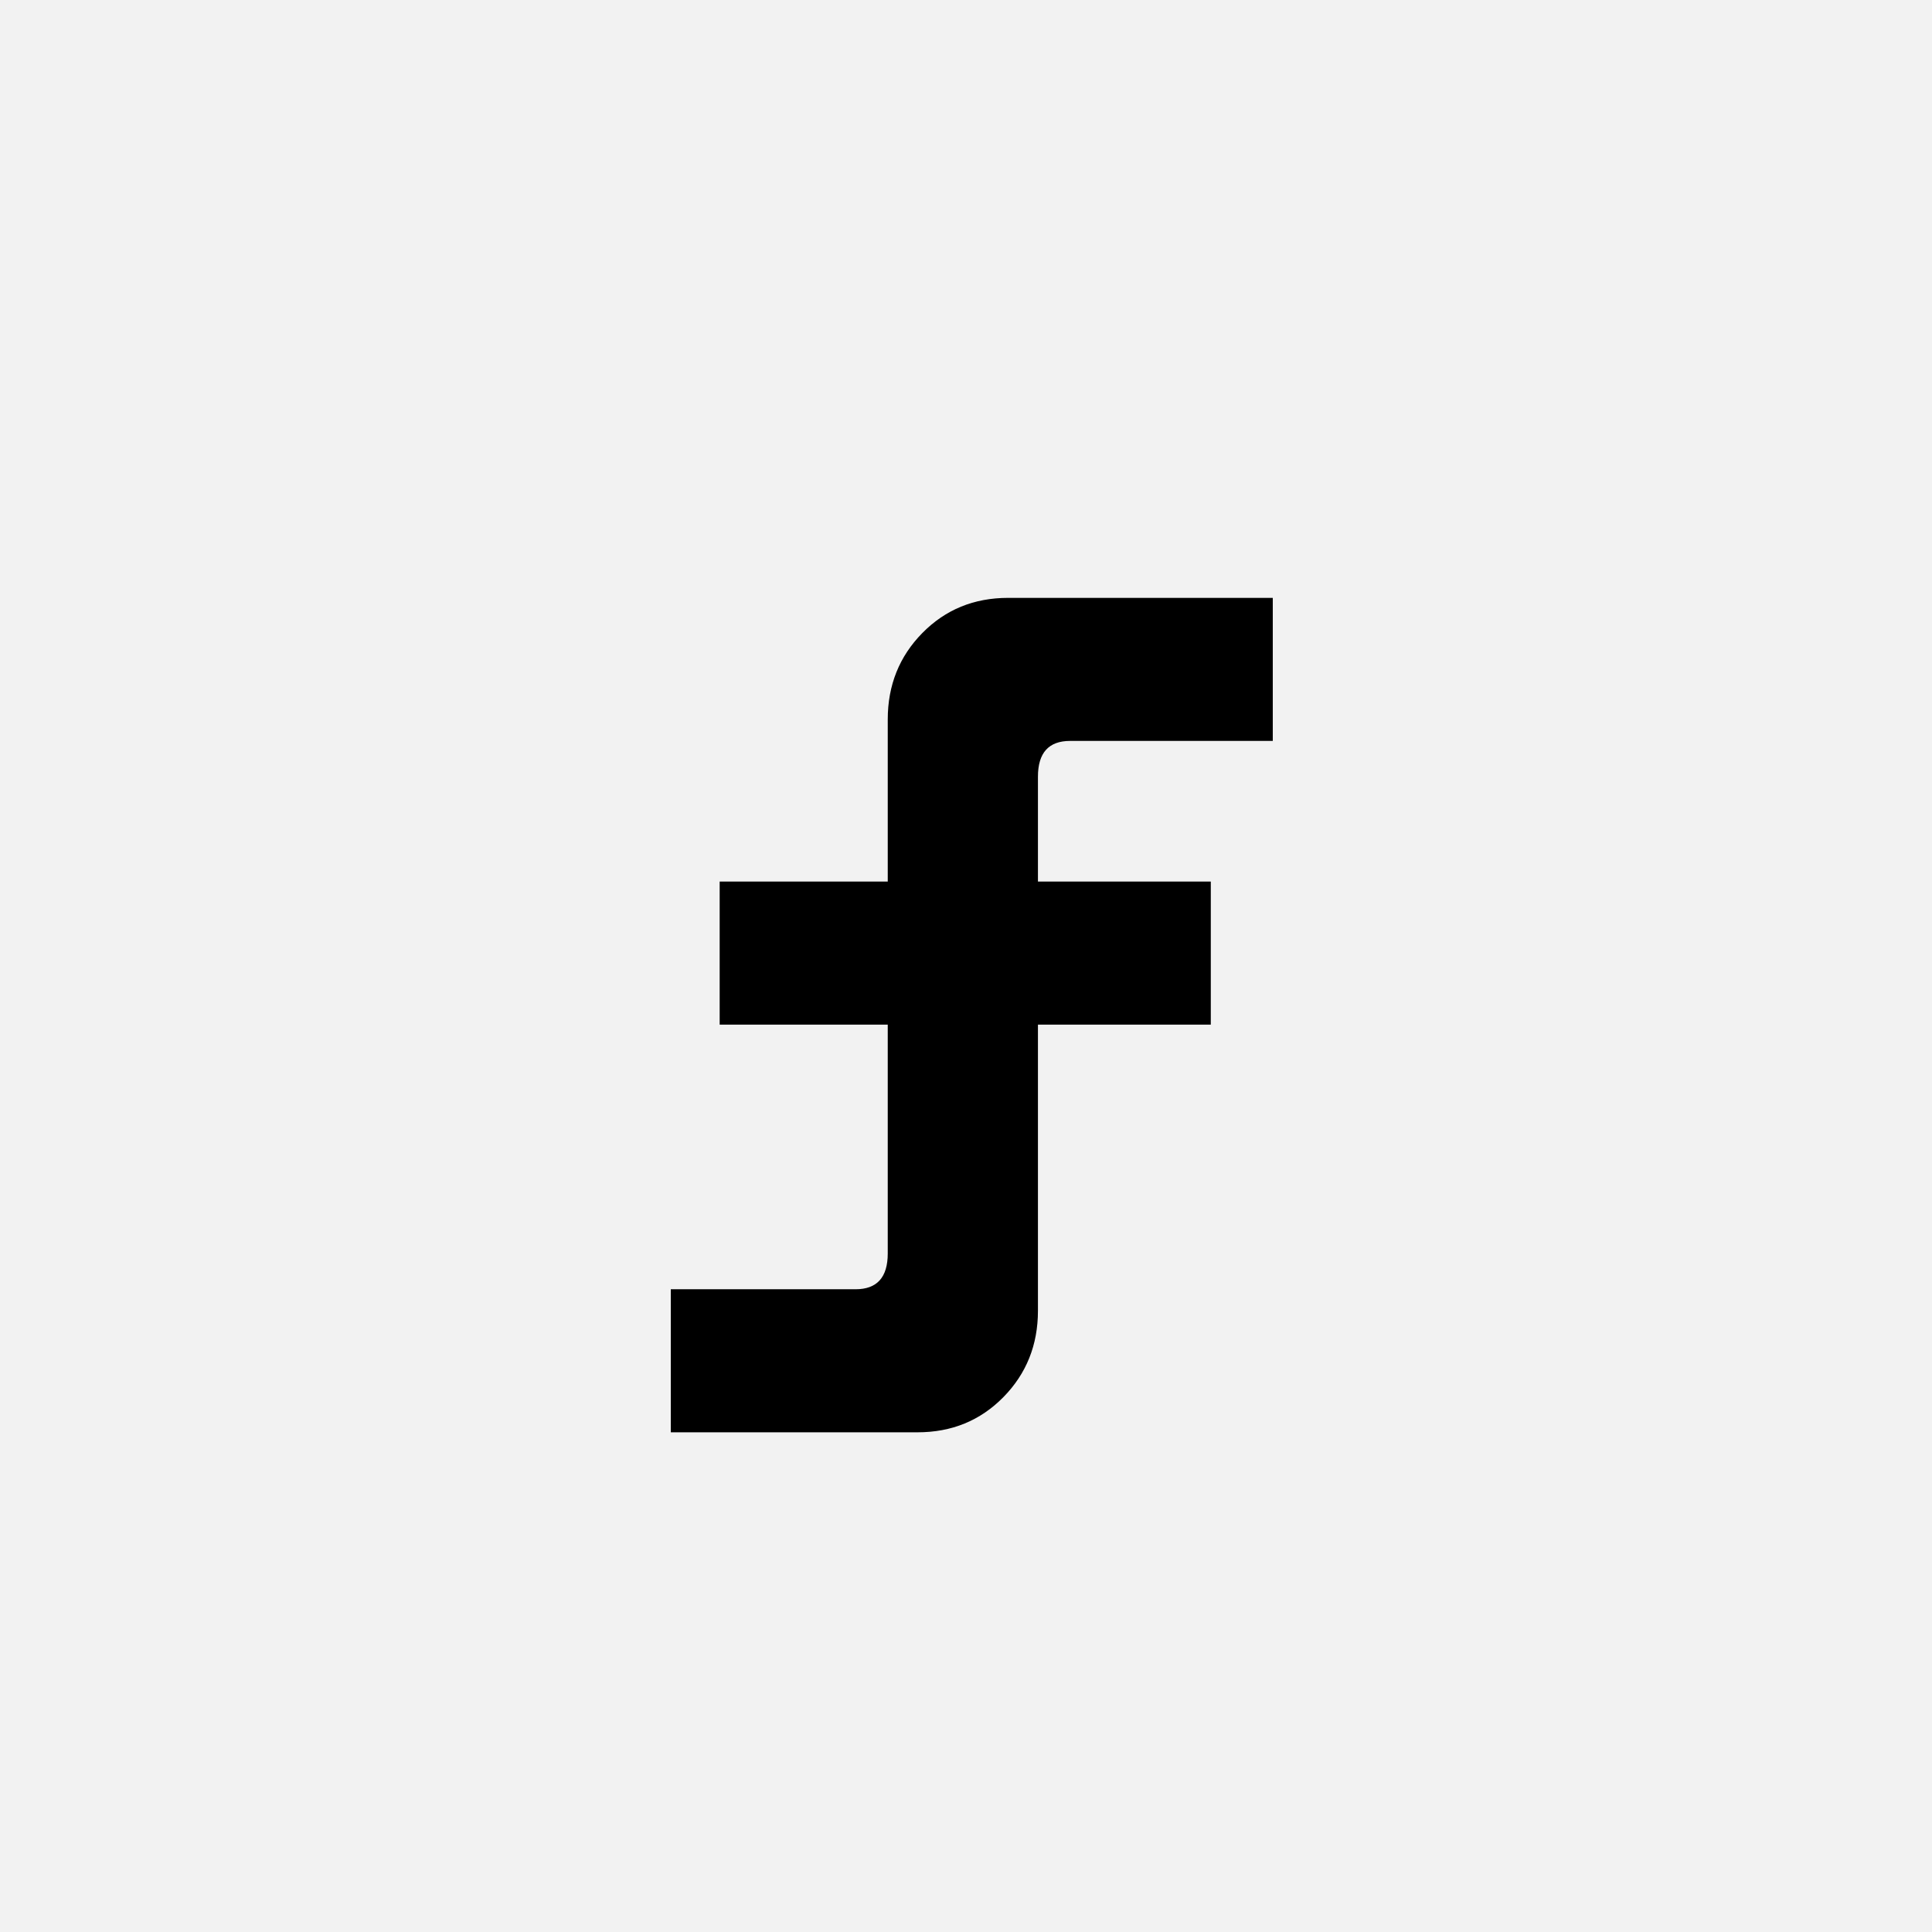 <?xml version="1.0" encoding="UTF-8"?>
<svg width="1000" height="1000" viewBox="0 0 1000 1000" version="1.1" xmlns="http://www.w3.org/2000/svg" xmlns:xlink="http://www.w3.org/1999/xlink">
 <rect x="0" y="0" width="1000" height="1000" fill="#808080" stroke="none"/>
 <path d="M0,0 l1000,0 l0,1000 l-1000,0 Z M0,0" fill="rgb(242,242,242)" transform="matrix(1,0,0,-1,0,1000)"/>
 <path d="M101,462 l141,0 l0,136 c0,28.67,9.67,52.83,29,72.5 c19.33,19.67,43.33,29.5,72,29.5 l222,0 l0,-120 l-170,0 c-18,0,-27,-10,-27,-30 l0,-88 l145,0 l0,-120 l-145,0 l0,-240 c0,-28.67,-9.67,-52.83,-29,-72.5 c-19.33,-19.67,-43.33,-29.5,-72,-29.5 l-207,0 l0,120 l155,0 c18,0,27,10,27,30 l0,192 l-141,0 Z M101,462" fill="rgb(0,0,0)" transform="matrix(0.617,0.0,0.0,-0.617,310.185,741.358)"/>
</svg>
